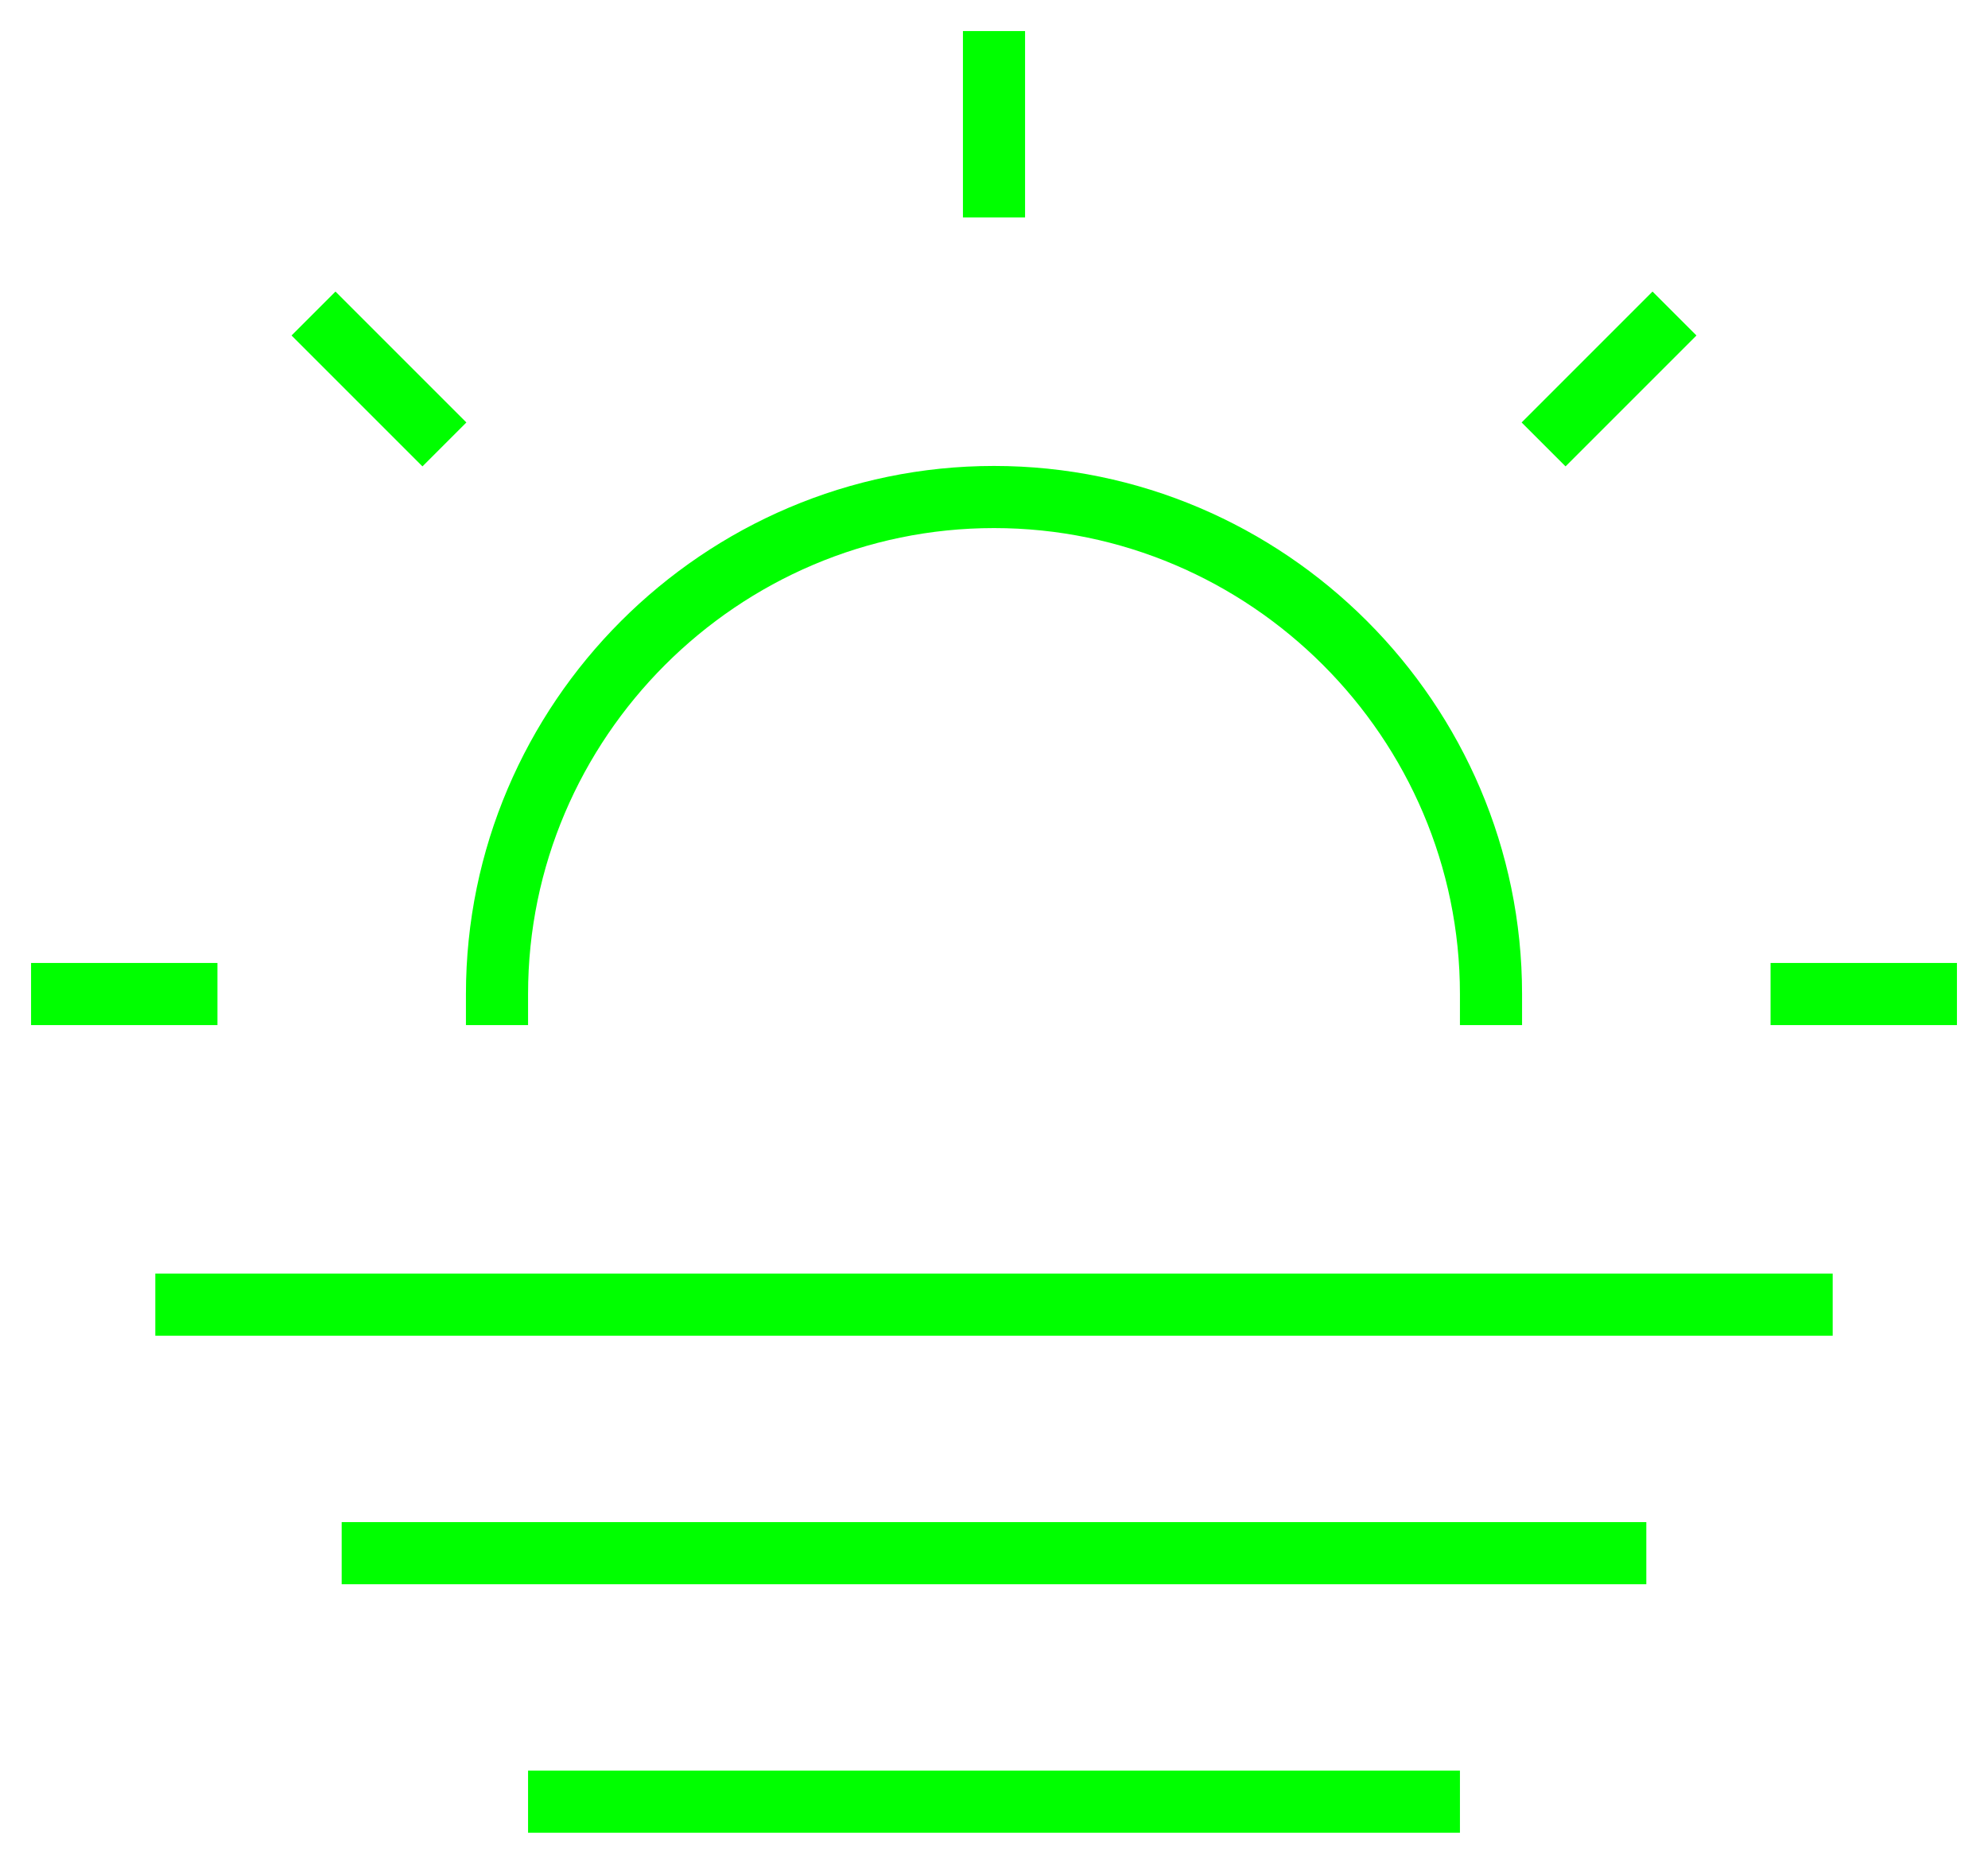 <?xml version="1.0" encoding="UTF-8"?>
<svg width="32px" height="30px" viewBox="0 0 32 30" version="1.1" xmlns="http://www.w3.org/2000/svg" xmlns:xlink="http://www.w3.org/1999/xlink">
    <!-- Generator: Sketch 50.2 (55047) - http://www.bohemiancoding.com/sketch -->
    <title>sun-fog-29</title>
    <desc>Created with Sketch.</desc>
    <defs></defs>
    <g id="Layout---Desktop" stroke="none" stroke-width="1" fill="none" fill-rule="evenodd" stroke-linecap="square">
        <g id="PRO" transform="translate(-747, -4881)" stroke="#00FF00">
            <g id="Group-6" transform="translate(92, 936)">
                <g id="Features" transform="translate(174, 3752)">
                    <g id="sun-fog-29" transform="translate(482, 194)">
                        <path d="M2,20 L28,20" id="Shape"></path>
                        <path d="M5,24 L25,24" id="Shape"></path>
                        <path d="M8,28 L22,28" id="Shape"></path>
                        <path d="M0,15 L2,15" id="Shape"></path>
                        <path d="M4.4,4.4 L5.8,5.8" id="Shape"></path>
                        <path d="M15,0 L15,2" id="Shape"></path>
                        <path d="M25.6,4.4 L24.2,5.8" id="Shape"></path>
                        <path d="M30,15 L28,15" id="Shape"></path>
                        <path d="M7,15 C7,10.6 10.6,7 15,7 C19.4,7 23,10.6 23,15" id="Shape"></path>
                    </g>
                </g>
            </g>
        </g>
    </g>
</svg>